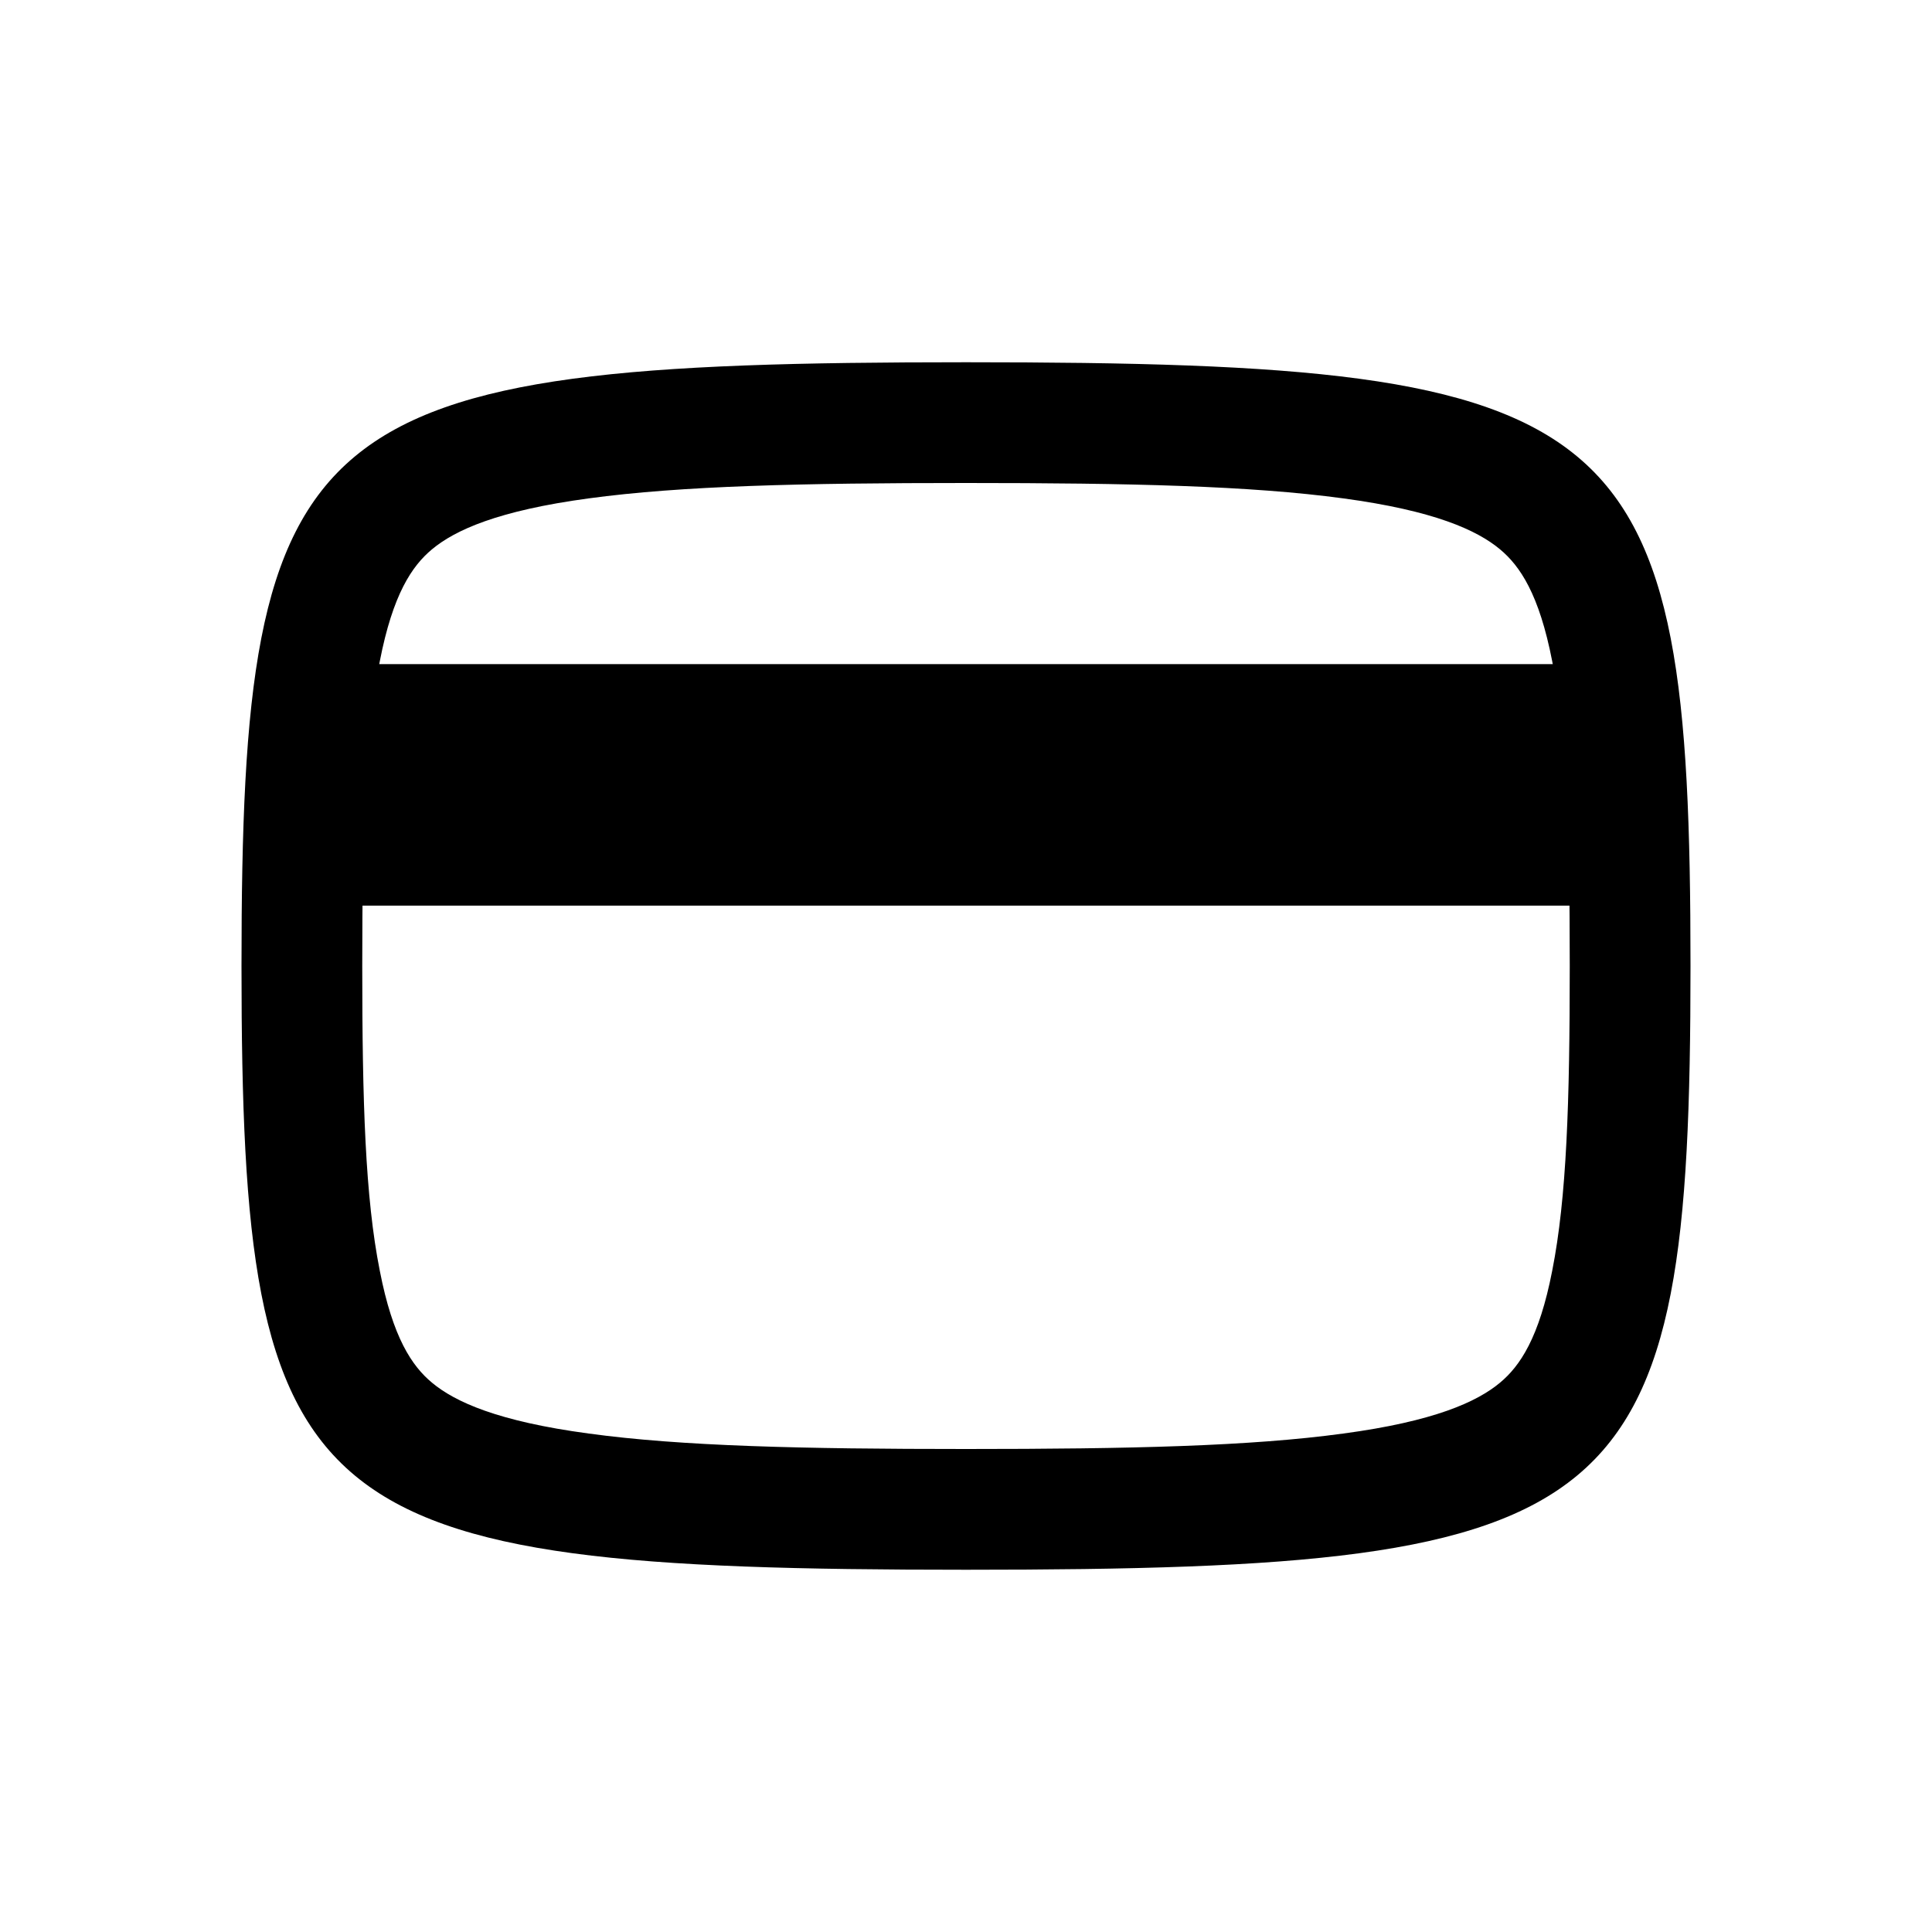 <svg width="24" height="24" viewBox="0 0 24 24" fill="none" xmlns="http://www.w3.org/2000/svg">
<path fill-rule="evenodd" clip-rule="evenodd" d="M19.282 15.786C19.462 14.877 19.5 13.692 19.5 12C19.5 10.308 19.462 9.123 19.282 8.214C19.12 7.381 18.882 7.031 18.634 6.824C18.346 6.584 17.813 6.343 16.686 6.191C15.538 6.035 14.044 6 12 6C9.956 6 8.462 6.035 7.314 6.191C6.187 6.343 5.654 6.584 5.366 6.824C5.118 7.031 4.88 7.381 4.718 8.214C4.537 9.123 4.5 10.308 4.5 12C4.5 13.692 4.537 14.877 4.718 15.786C4.88 16.619 5.118 16.969 5.366 17.176C5.654 17.416 6.187 17.657 7.314 17.808C8.462 17.965 9.956 18 12 18C14.044 18 15.538 17.965 16.686 17.808C17.813 17.657 18.346 17.416 18.634 17.176C18.882 16.969 19.12 16.619 19.282 15.786ZM12 19.5C20.25 19.5 21 18.875 21 12C21 5.125 20.25 4.5 12 4.5C3.75 4.5 3 5.125 3 12C3 18.875 3.75 19.5 12 19.5Z" fill="black"/>
<path fill-rule="evenodd" clip-rule="evenodd" d="M4.5 8.25H19.5V11.25H4.5V8.25Z" fill="black"/>
</svg>
